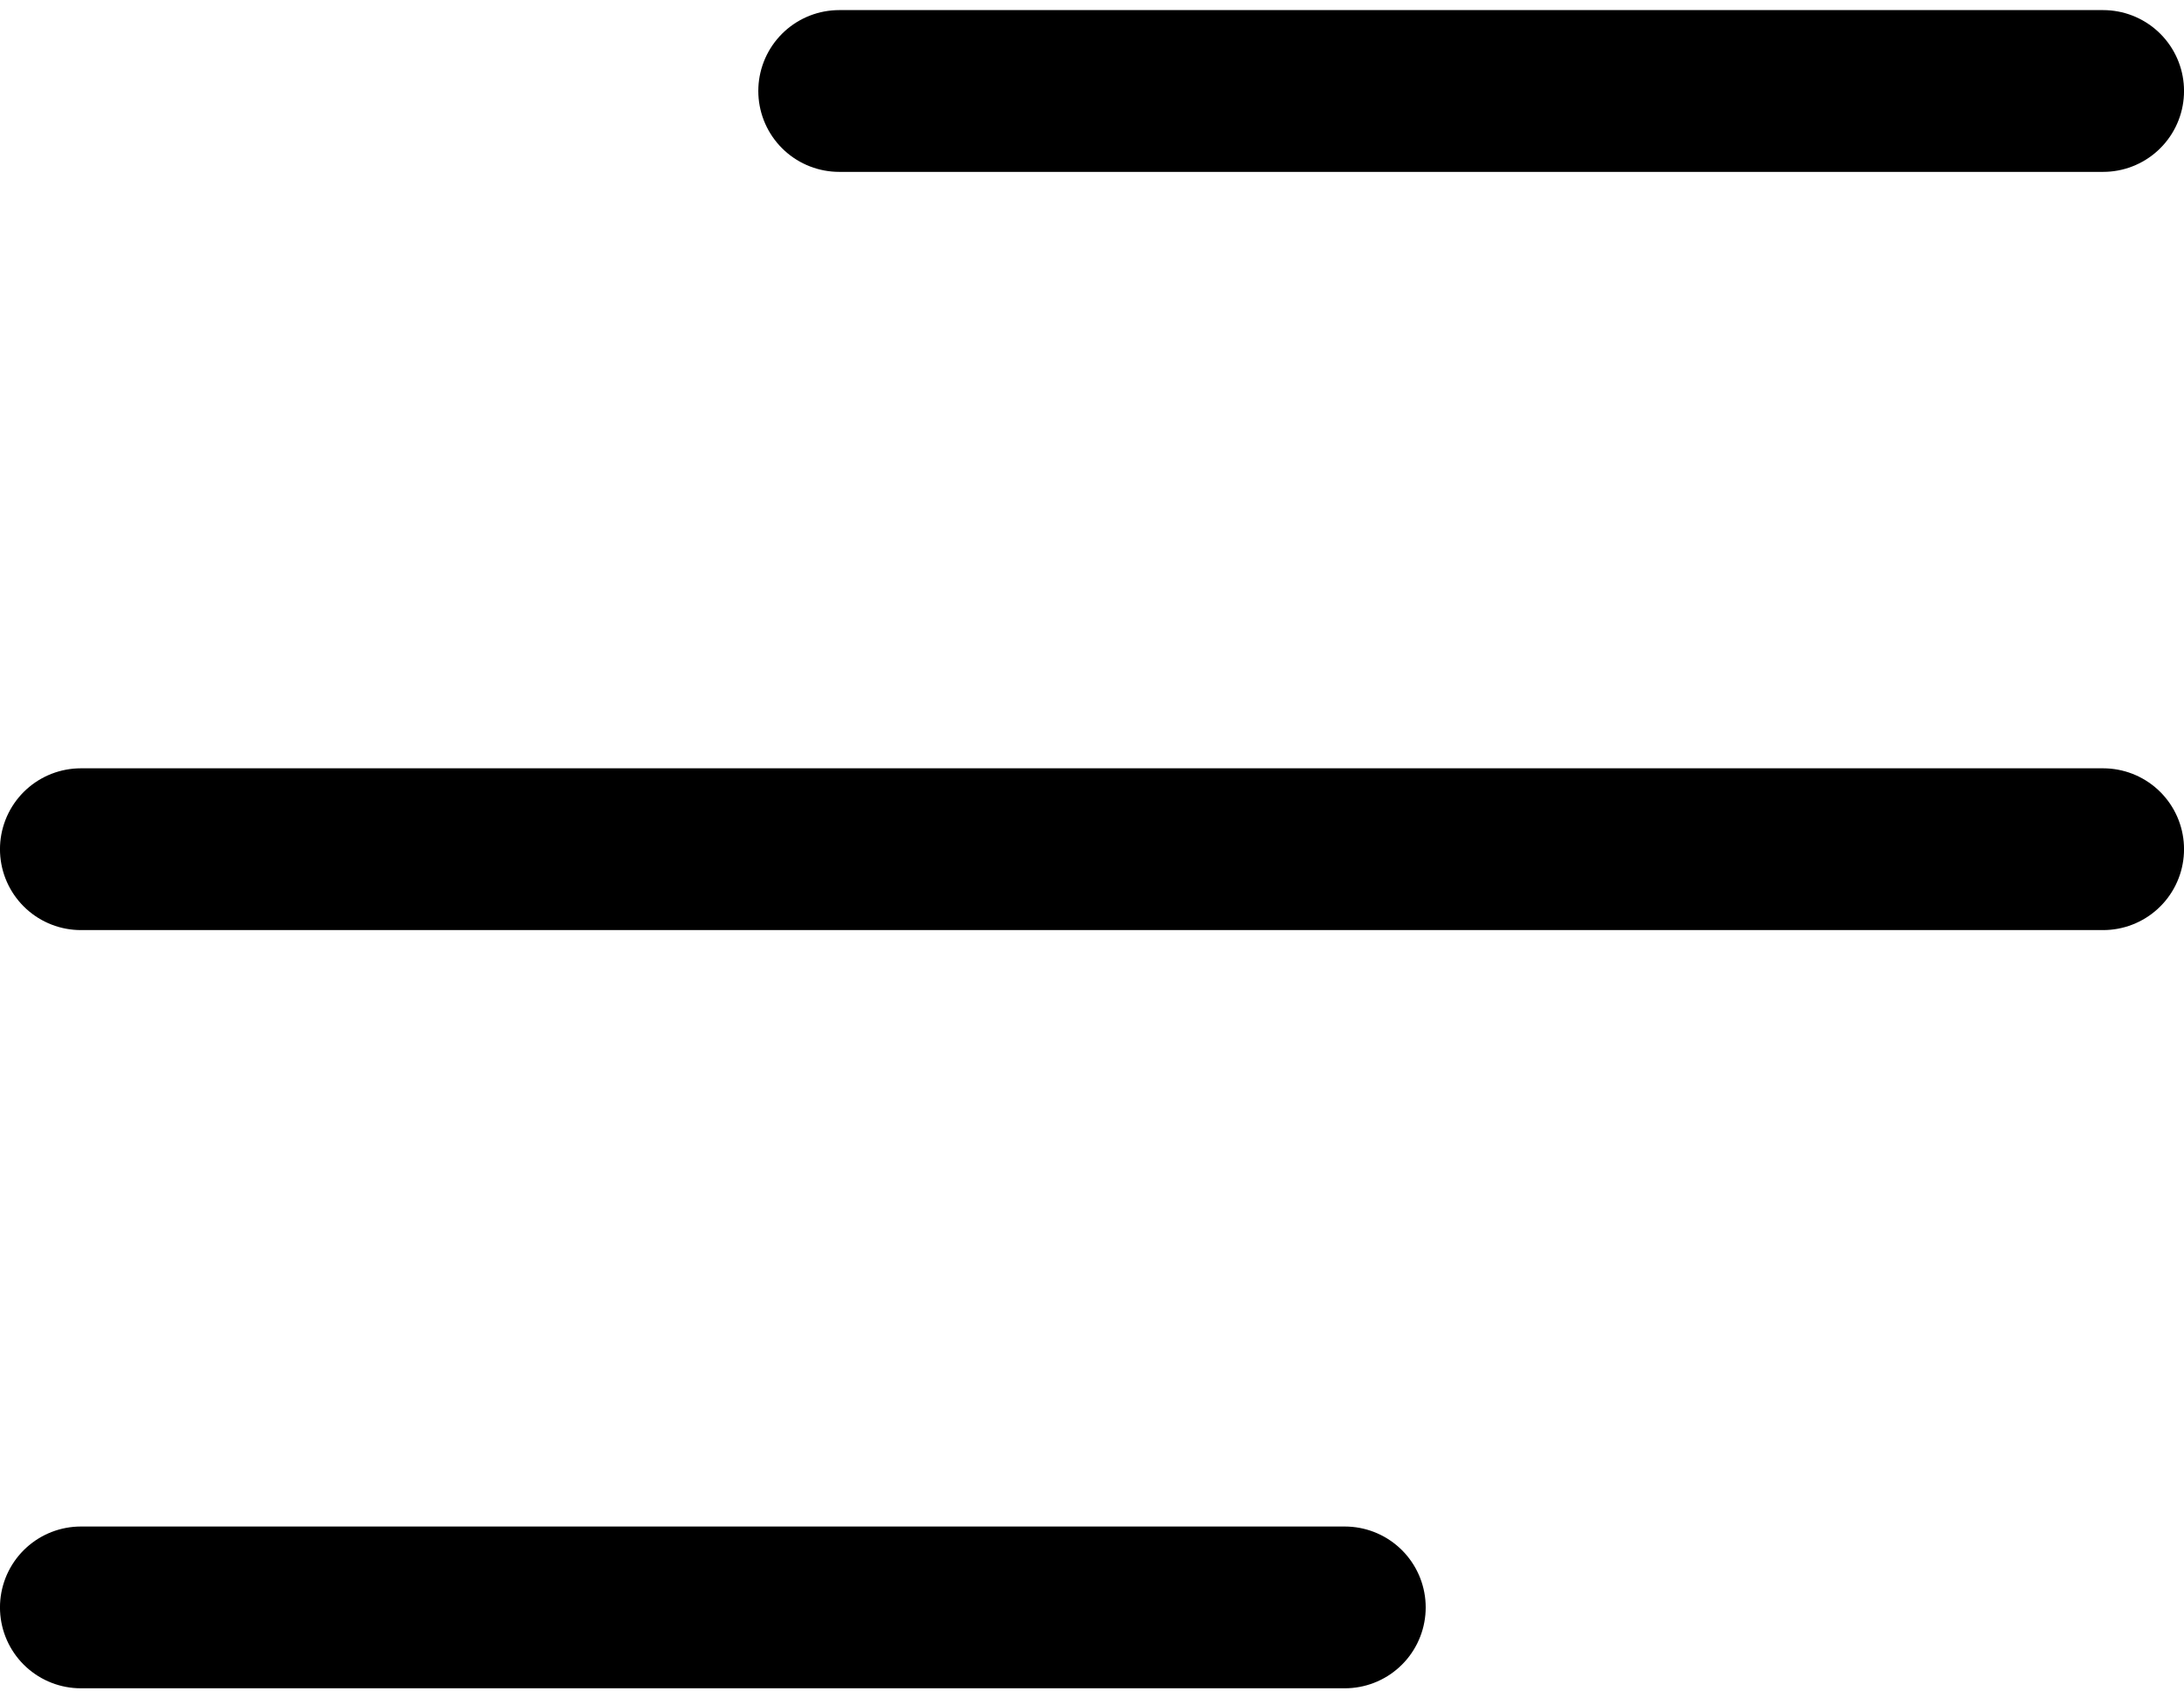 <svg width="36" height="28" viewBox="0 0 36 28" fill="none" xmlns="http://www.w3.org/2000/svg">
<path d="M13.833 1.5H34.667M1.333 14H34.667H7.583M1.333 26.5H22.167" stroke="black" stroke-width="2.667" stroke-linecap="round" stroke-linejoin="round"/>
</svg>

